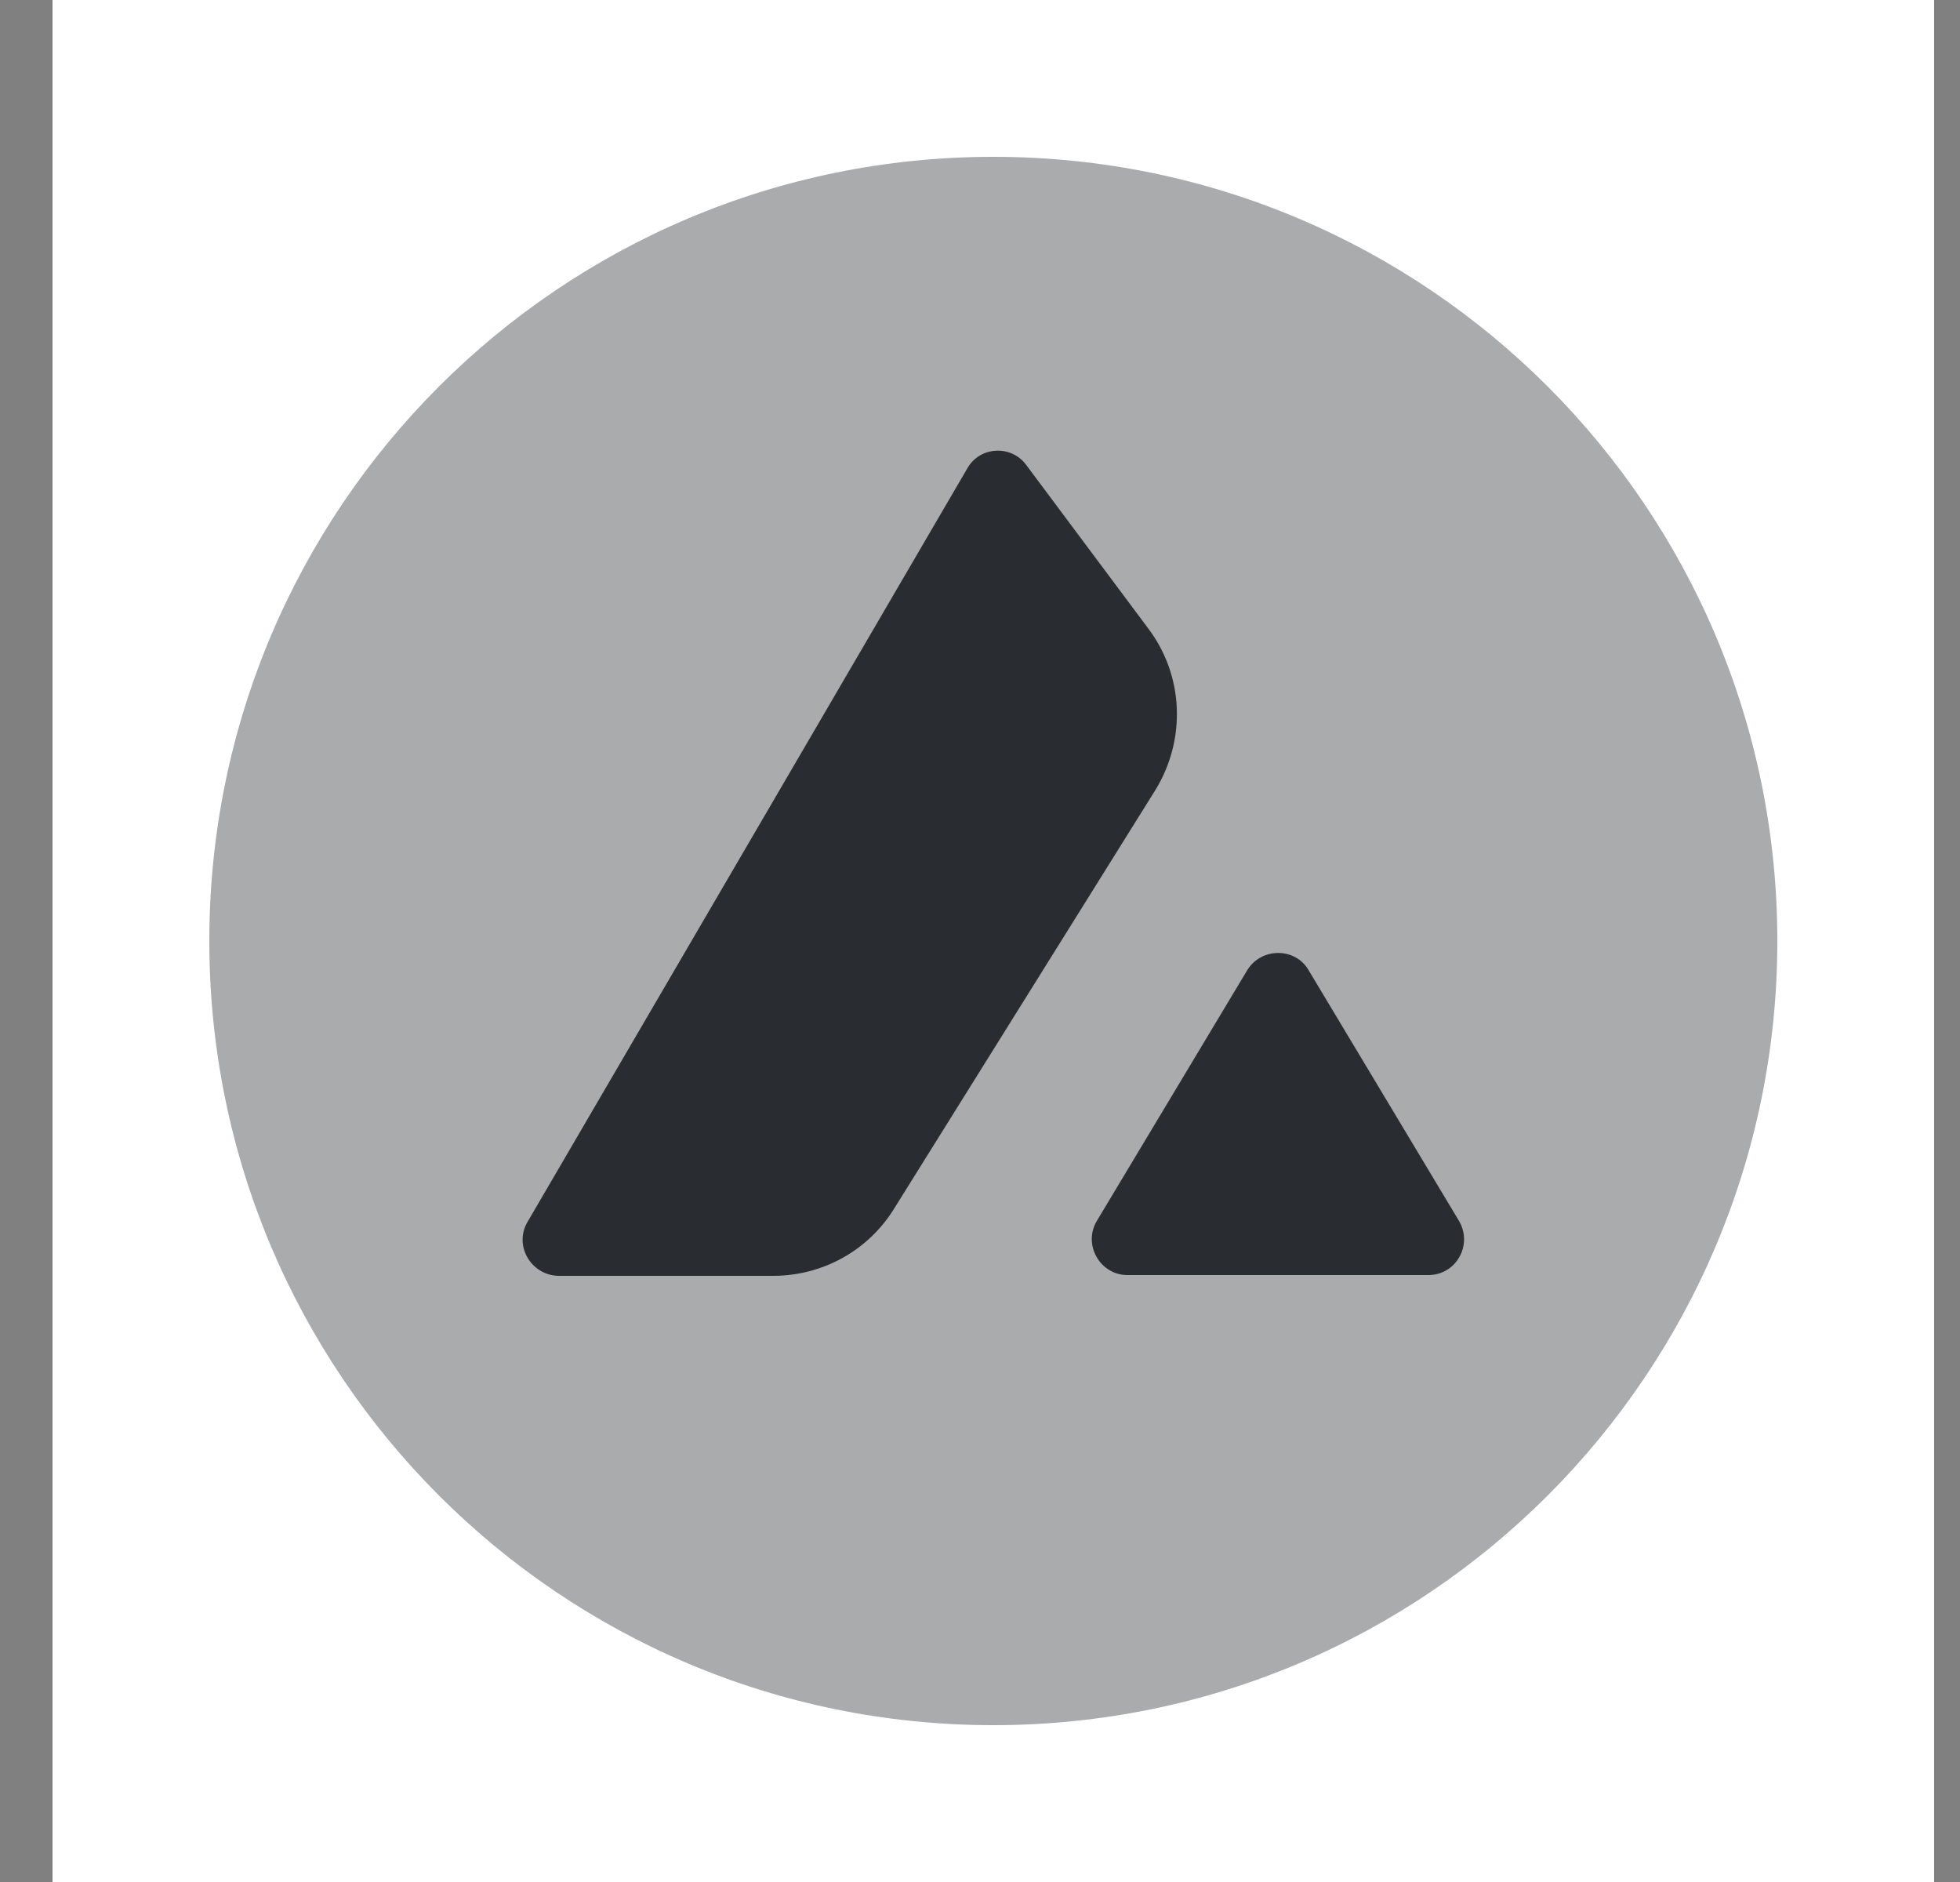 <svg width="25" height="24" viewBox="0 0 25 24" fill="none" xmlns="http://www.w3.org/2000/svg">
<rect x="0" y="0" width="25" height="24" fill="#808080" stroke="none"/>
<path d="M24.67 0H0.67V24H24.67V0Z" fill="white"/>
<path d="M6.73 15.58L12.34 5.97C12.5 5.69 12.9 5.67 13.09 5.93L14.65 8.02C15.1 8.62 15.13 9.43 14.74 10.07L11.4 15.42C11.07 15.95 10.49 16.27 9.86 16.27H7.12C6.77 16.26 6.55 15.88 6.73 15.58Z" fill="#292D32"/>
<path d="M15.91 12.37L13.99 15.57C13.81 15.87 14.03 16.26 14.38 16.26H18.22C18.57 16.26 18.79 15.88 18.61 15.57L16.69 12.37C16.52 12.08 16.09 12.08 15.91 12.37Z" fill="#292D32"/>
<path opacity="0.4" d="M12.67 22C18.193 22 22.67 17.523 22.67 12C22.67 6.477 18.193 2 12.67 2C7.147 2 2.67 6.477 2.67 12C2.67 17.523 7.147 22 12.67 22Z" fill="#292D32"/>
</svg>
